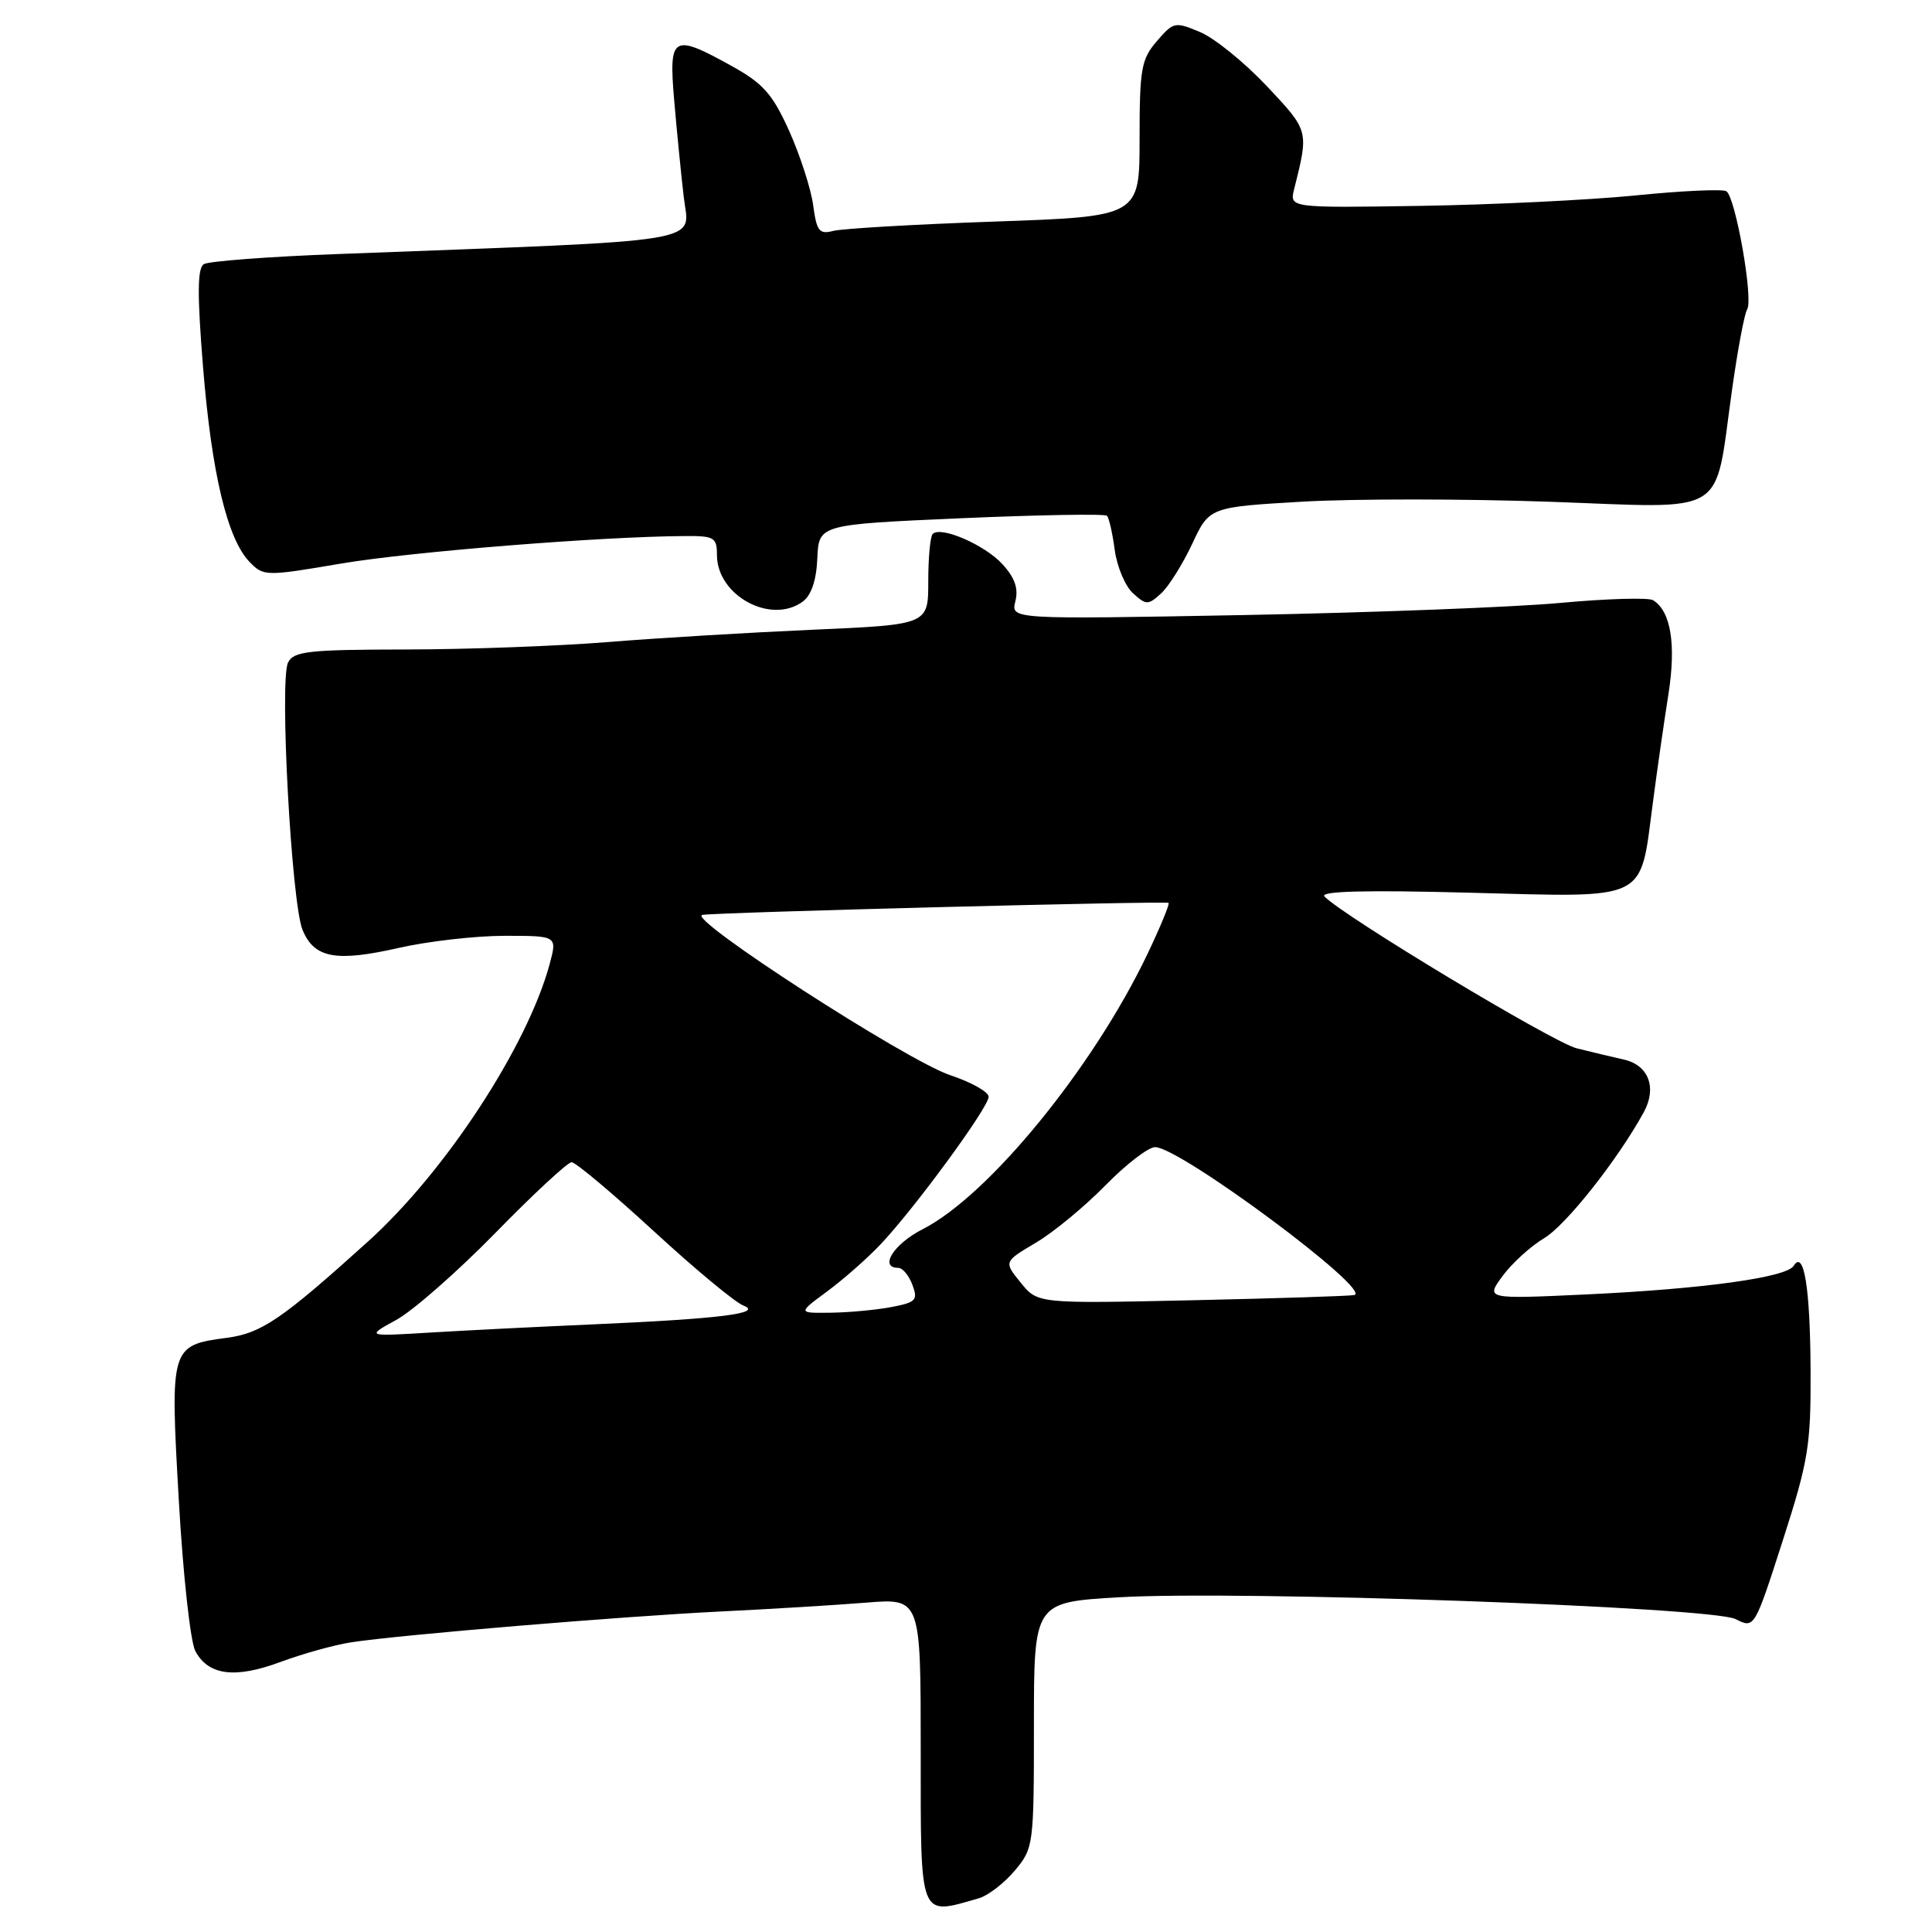 <?xml version="1.0" encoding="UTF-8" standalone="no"?>
<!DOCTYPE svg PUBLIC "-//W3C//DTD SVG 1.1//EN" "http://www.w3.org/Graphics/SVG/1.1/DTD/svg11.dtd" >
<svg xmlns="http://www.w3.org/2000/svg" xmlns:xlink="http://www.w3.org/1999/xlink" version="1.1" viewBox="0 0 256 256">
 <g >
 <path fill="currentColor"
d=" M 129.71 251.53 C 130.92 251.18 133.06 249.53 134.46 247.87 C 136.95 244.90 137.00 244.55 137.00 228.58 C 137.00 212.31 137.00 212.31 148.25 211.65 C 164.22 210.71 226.81 212.93 229.98 214.54 C 232.47 215.80 232.47 215.80 236.22 204.15 C 239.64 193.51 239.96 191.54 239.91 181.50 C 239.86 170.65 239.03 165.53 237.67 167.73 C 236.71 169.27 225.73 170.79 210.17 171.52 C 196.84 172.14 196.84 172.14 199.12 169.05 C 200.38 167.35 202.85 165.11 204.60 164.07 C 207.48 162.37 214.38 153.64 217.81 147.37 C 219.58 144.13 218.45 141.14 215.18 140.40 C 213.71 140.07 210.90 139.40 208.93 138.91 C 205.79 138.13 178.10 121.46 175.50 118.79 C 174.81 118.08 180.89 117.92 194.79 118.29 C 218.62 118.91 217.27 119.57 219.00 106.47 C 219.57 102.08 220.51 95.56 221.08 91.96 C 222.11 85.37 221.40 80.98 219.04 79.53 C 218.45 79.16 212.91 79.32 206.73 79.89 C 200.55 80.46 181.65 81.18 164.72 81.50 C 133.94 82.07 133.94 82.07 134.54 79.68 C 134.97 77.98 134.47 76.54 132.82 74.75 C 130.48 72.19 124.66 69.67 123.59 70.75 C 123.26 71.07 123.00 73.91 123.00 77.05 C 123.00 82.77 123.00 82.77 107.75 83.44 C 99.36 83.81 87.10 84.54 80.51 85.08 C 73.91 85.61 61.88 86.05 53.77 86.06 C 40.87 86.08 38.92 86.29 38.17 87.79 C 37.01 90.08 38.62 119.66 40.09 123.22 C 41.64 126.97 44.51 127.50 52.89 125.59 C 56.74 124.72 63.03 124.00 66.87 124.00 C 73.84 124.00 73.84 124.00 72.83 127.75 C 69.88 138.65 59.02 155.25 48.77 164.50 C 37.37 174.80 34.64 176.66 30.11 177.26 C 22.57 178.27 22.53 178.39 23.69 198.74 C 24.24 208.55 25.23 217.56 25.88 218.77 C 27.61 222.01 31.15 222.46 37.19 220.21 C 40.11 219.13 44.30 217.96 46.50 217.62 C 52.91 216.63 82.44 214.17 95.50 213.53 C 102.10 213.21 110.76 212.68 114.75 212.36 C 122.00 211.77 122.00 211.77 122.00 231.80 C 122.00 254.58 121.71 253.82 129.71 251.53 Z  M 106.36 79.72 C 107.50 78.89 108.18 76.90 108.30 73.97 C 108.50 69.50 108.50 69.50 127.34 68.67 C 137.70 68.22 146.40 68.07 146.68 68.34 C 146.95 68.61 147.41 70.65 147.71 72.88 C 148.01 75.10 149.10 77.68 150.13 78.61 C 151.87 80.19 152.13 80.20 153.83 78.65 C 154.84 77.74 156.69 74.79 157.96 72.09 C 160.25 67.19 160.25 67.19 172.65 66.47 C 179.46 66.08 194.25 66.09 205.50 66.49 C 229.28 67.34 227.11 68.66 229.48 51.82 C 230.23 46.45 231.14 41.57 231.51 40.99 C 232.35 39.62 229.96 26.10 228.75 25.34 C 228.25 25.03 222.81 25.28 216.67 25.90 C 210.53 26.51 197.70 27.13 188.18 27.28 C 170.85 27.55 170.85 27.55 171.49 25.03 C 173.43 17.27 173.46 17.37 167.86 11.41 C 164.91 8.28 160.94 5.06 159.04 4.26 C 155.70 2.85 155.49 2.89 153.29 5.45 C 151.22 7.85 151.00 9.12 151.00 18.40 C 151.00 28.69 151.00 28.69 131.75 29.36 C 121.16 29.73 111.55 30.29 110.39 30.60 C 108.56 31.08 108.21 30.63 107.75 27.20 C 107.46 25.03 106.03 20.61 104.58 17.37 C 102.36 12.45 101.13 11.06 96.96 8.75 C 89.11 4.40 88.60 4.70 89.33 13.25 C 89.67 17.24 90.24 23.02 90.60 26.10 C 91.32 32.34 94.84 31.76 44.83 33.66 C 35.66 34.00 27.64 34.61 27.01 35.00 C 26.15 35.52 26.13 39.00 26.90 48.60 C 28.04 62.70 30.12 71.42 33.07 74.46 C 34.93 76.37 35.17 76.38 45.23 74.67 C 54.45 73.11 79.66 71.09 90.75 71.03 C 94.64 71.00 95.00 71.21 95.00 73.55 C 95.00 78.91 102.15 82.80 106.36 79.72 Z  M 52.50 174.90 C 54.70 173.70 60.62 168.50 65.65 163.36 C 70.68 158.21 75.22 154.00 75.74 154.00 C 76.27 154.00 81.15 158.10 86.60 163.11 C 92.04 168.12 97.40 172.57 98.50 172.99 C 101.19 174.03 95.41 174.75 78.50 175.49 C 71.35 175.80 61.67 176.29 57.00 176.57 C 48.50 177.09 48.50 177.09 52.50 174.90 Z  M 109.60 171.12 C 111.74 169.54 114.94 166.73 116.69 164.87 C 121.22 160.08 131.00 146.73 131.00 145.33 C 131.00 144.69 128.72 143.40 125.94 142.48 C 120.14 140.55 90.89 121.64 93.06 121.23 C 94.85 120.89 154.37 119.36 154.84 119.64 C 155.02 119.75 153.77 122.79 152.05 126.40 C 144.86 141.46 131.01 158.42 122.25 162.88 C 118.42 164.83 116.43 168.00 119.03 168.00 C 119.60 168.00 120.44 169.01 120.90 170.25 C 121.66 172.27 121.37 172.57 118.12 173.19 C 116.13 173.57 112.52 173.91 110.10 173.94 C 105.70 174.00 105.70 174.00 109.60 171.12 Z  M 135.25 169.96 C 133.00 167.19 133.00 167.19 137.25 164.67 C 139.59 163.29 143.73 159.87 146.46 157.08 C 149.19 154.29 152.16 152.00 153.06 152.00 C 156.34 152.00 181.91 170.99 179.45 171.60 C 178.93 171.73 169.28 172.04 158.00 172.29 C 137.50 172.74 137.50 172.74 135.25 169.96 Z "/>
</g>
</svg>